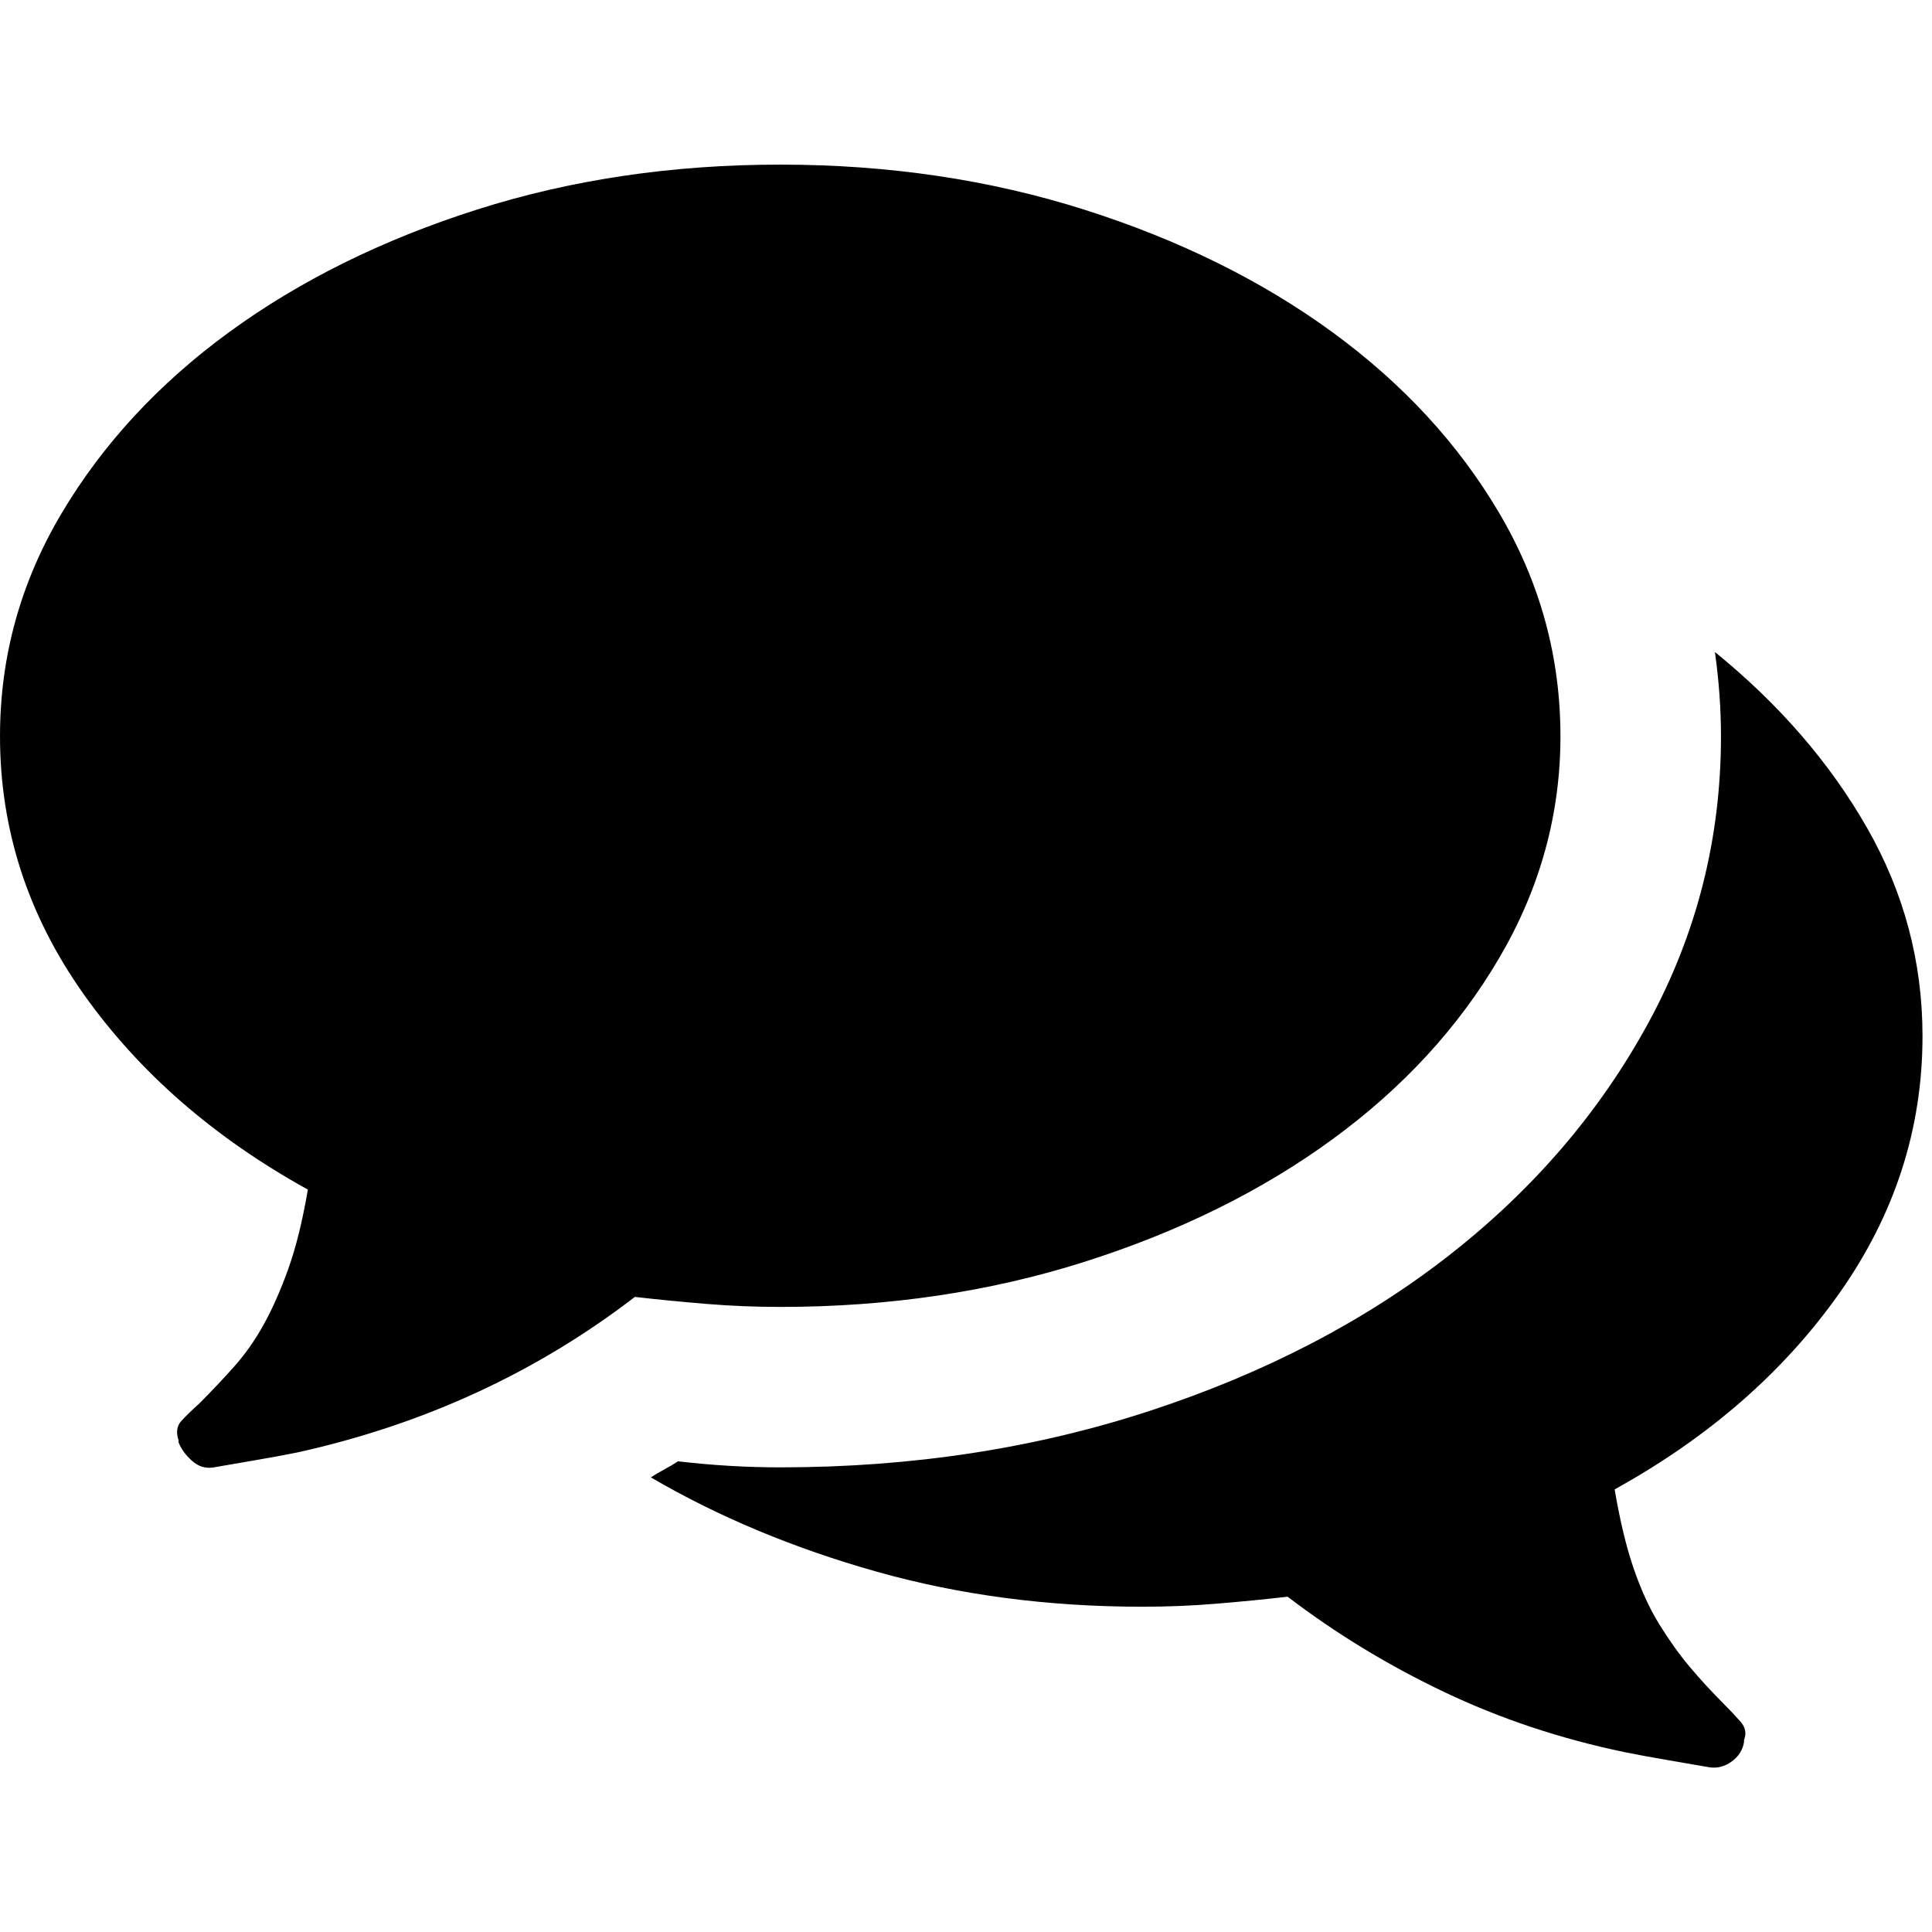 <?xml version="1.0" encoding="UTF-8" standalone="no"?>
<!-- Generator: Adobe Illustrator 16.0.4, SVG Export Plug-In . SVG Version: 6.00 Build 0)  -->

<svg
   xmlns:dc="http://purl.org/dc/elements/1.1/"
   xmlns:cc="http://creativecommons.org/ns#"
   xmlns:rdf="http://www.w3.org/1999/02/22-rdf-syntax-ns#"
   xmlns:svg="http://www.w3.org/2000/svg"
   xmlns="http://www.w3.org/2000/svg"
   xmlns:sodipodi="http://sodipodi.sourceforge.net/DTD/sodipodi-0.dtd"
   xmlns:inkscape="http://www.inkscape.org/namespaces/inkscape"
   version="1.1"
   id="Ebene_1"
   x="0px"
   y="0px"
   width="44.375"
   height="44.38"
   viewBox="0 0 44.375 44.38"
   enable-background="new 0 0 44.375 37.125"
   xml:space="preserve"
   inkscape:version="0.48.3.1 r9886"
   sodipodi:docname="discussion.svg"><defs
   id="defs2997">
	
</defs><sodipodi:namedview
   pagecolor="#ffffff"
   bordercolor="#666666"
   borderopacity="1"
   objecttolerance="10"
   gridtolerance="10"
   guidetolerance="10"
   inkscape:pageopacity="0"
   inkscape:pageshadow="2"
   inkscape:window-width="1440"
   inkscape:window-height="880"
   id="namedview2995"
   showgrid="false"
   inkscape:zoom="6.3569024"
   inkscape:cx="1.5013247"
   inkscape:cy="18.5625"
   inkscape:window-x="0"
   inkscape:window-y="20"
   inkscape:window-maximized="1"
   inkscape:current-layer="Ebene_1" />
<path
   style="fill:#000000"
   inkscape:connector-curvature="0"
   id="path2993"
   d="m 0,16.911 c 0,-1.828 0.472,-3.536 1.417,-5.125 0.945,-1.589 2.227,-2.975 3.847,-4.158 1.62,-1.182 3.513,-2.119 5.678,-2.81 2.165,-0.691 4.492,-1.037 6.979,-1.037 2.487,0 4.817,0.346 6.991,1.037 2.173,0.691 4.069,1.628 5.689,2.81 1.62,1.183 2.898,2.568 3.835,4.158 0.937,1.59 1.405,3.298 1.405,5.125 0,1.796 -0.469,3.494 -1.405,5.09 -0.937,1.598 -2.215,2.987 -3.835,4.169 -1.62,1.184 -3.517,2.12 -5.689,2.811 -2.174,0.691 -4.504,1.037 -6.991,1.037 -0.568,0 -1.133,-0.023 -1.693,-0.069 -0.56,-0.046 -1.109,-0.1 -1.646,-0.161 -2.258,1.735 -4.837,2.925 -7.74,3.57 -0.308,0.062 -0.618,0.119 -0.933,0.173 -0.315,0.054 -0.649,0.111 -1.002,0.173 -0.184,0.03 -0.349,-0.02 -0.495,-0.15 -0.146,-0.13 -0.25,-0.272 -0.311,-0.426 v -0.046 c -0.062,-0.185 -0.039,-0.335 0.068,-0.45 0.107,-0.115 0.245,-0.25 0.415,-0.403 0.276,-0.276 0.541,-0.557 0.794,-0.841 0.253,-0.284 0.48,-0.606 0.68,-0.968 0.199,-0.36 0.388,-0.786 0.564,-1.278 0.176,-0.491 0.326,-1.098 0.449,-1.819 -2.166,-1.198 -3.885,-2.699 -5.16,-4.503 -1.274,-1.805 -1.911,-3.775 -1.911,-5.909 z m 14.949,17.022 c 0.093,-0.061 0.196,-0.122 0.312,-0.184 0.116,-0.062 0.219,-0.123 0.311,-0.185 0.783,0.092 1.566,0.139 2.35,0.139 3.025,0 5.858,-0.435 8.5,-1.302 2.641,-0.867 4.929,-2.058 6.864,-3.57 1.935,-1.513 3.459,-3.29 4.572,-5.333 1.113,-2.042 1.67,-4.238 1.67,-6.587 0,-0.629 -0.046,-1.274 -0.139,-1.935 1.475,1.198 2.638,2.542 3.49,4.031 0.853,1.489 1.278,3.087 1.278,4.791 0,2.135 -0.638,4.104 -1.912,5.908 -1.274,1.805 -2.994,3.306 -5.159,4.503 0.122,0.723 0.269,1.329 0.438,1.82 0.169,0.491 0.364,0.918 0.587,1.278 0.223,0.361 0.453,0.684 0.691,0.968 0.238,0.284 0.495,0.564 0.771,0.841 0.153,0.153 0.288,0.296 0.403,0.426 0.115,0.131 0.142,0.272 0.081,0.426 v 0.047 c -0.031,0.184 -0.127,0.334 -0.288,0.448 -0.161,0.115 -0.334,0.158 -0.519,0.127 -0.354,-0.062 -0.688,-0.119 -1.002,-0.173 -0.315,-0.054 -0.626,-0.111 -0.933,-0.173 -1.475,-0.307 -2.856,-0.768 -4.146,-1.382 -1.29,-0.614 -2.488,-1.344 -3.594,-2.188 -0.537,0.062 -1.086,0.115 -1.646,0.161 -0.561,0.047 -1.125,0.069 -1.693,0.069 -2.165,0 -4.2,-0.269 -6.104,-0.806 -1.904,-0.537 -3.632,-1.259 -5.183,-2.165 z" />
</svg>